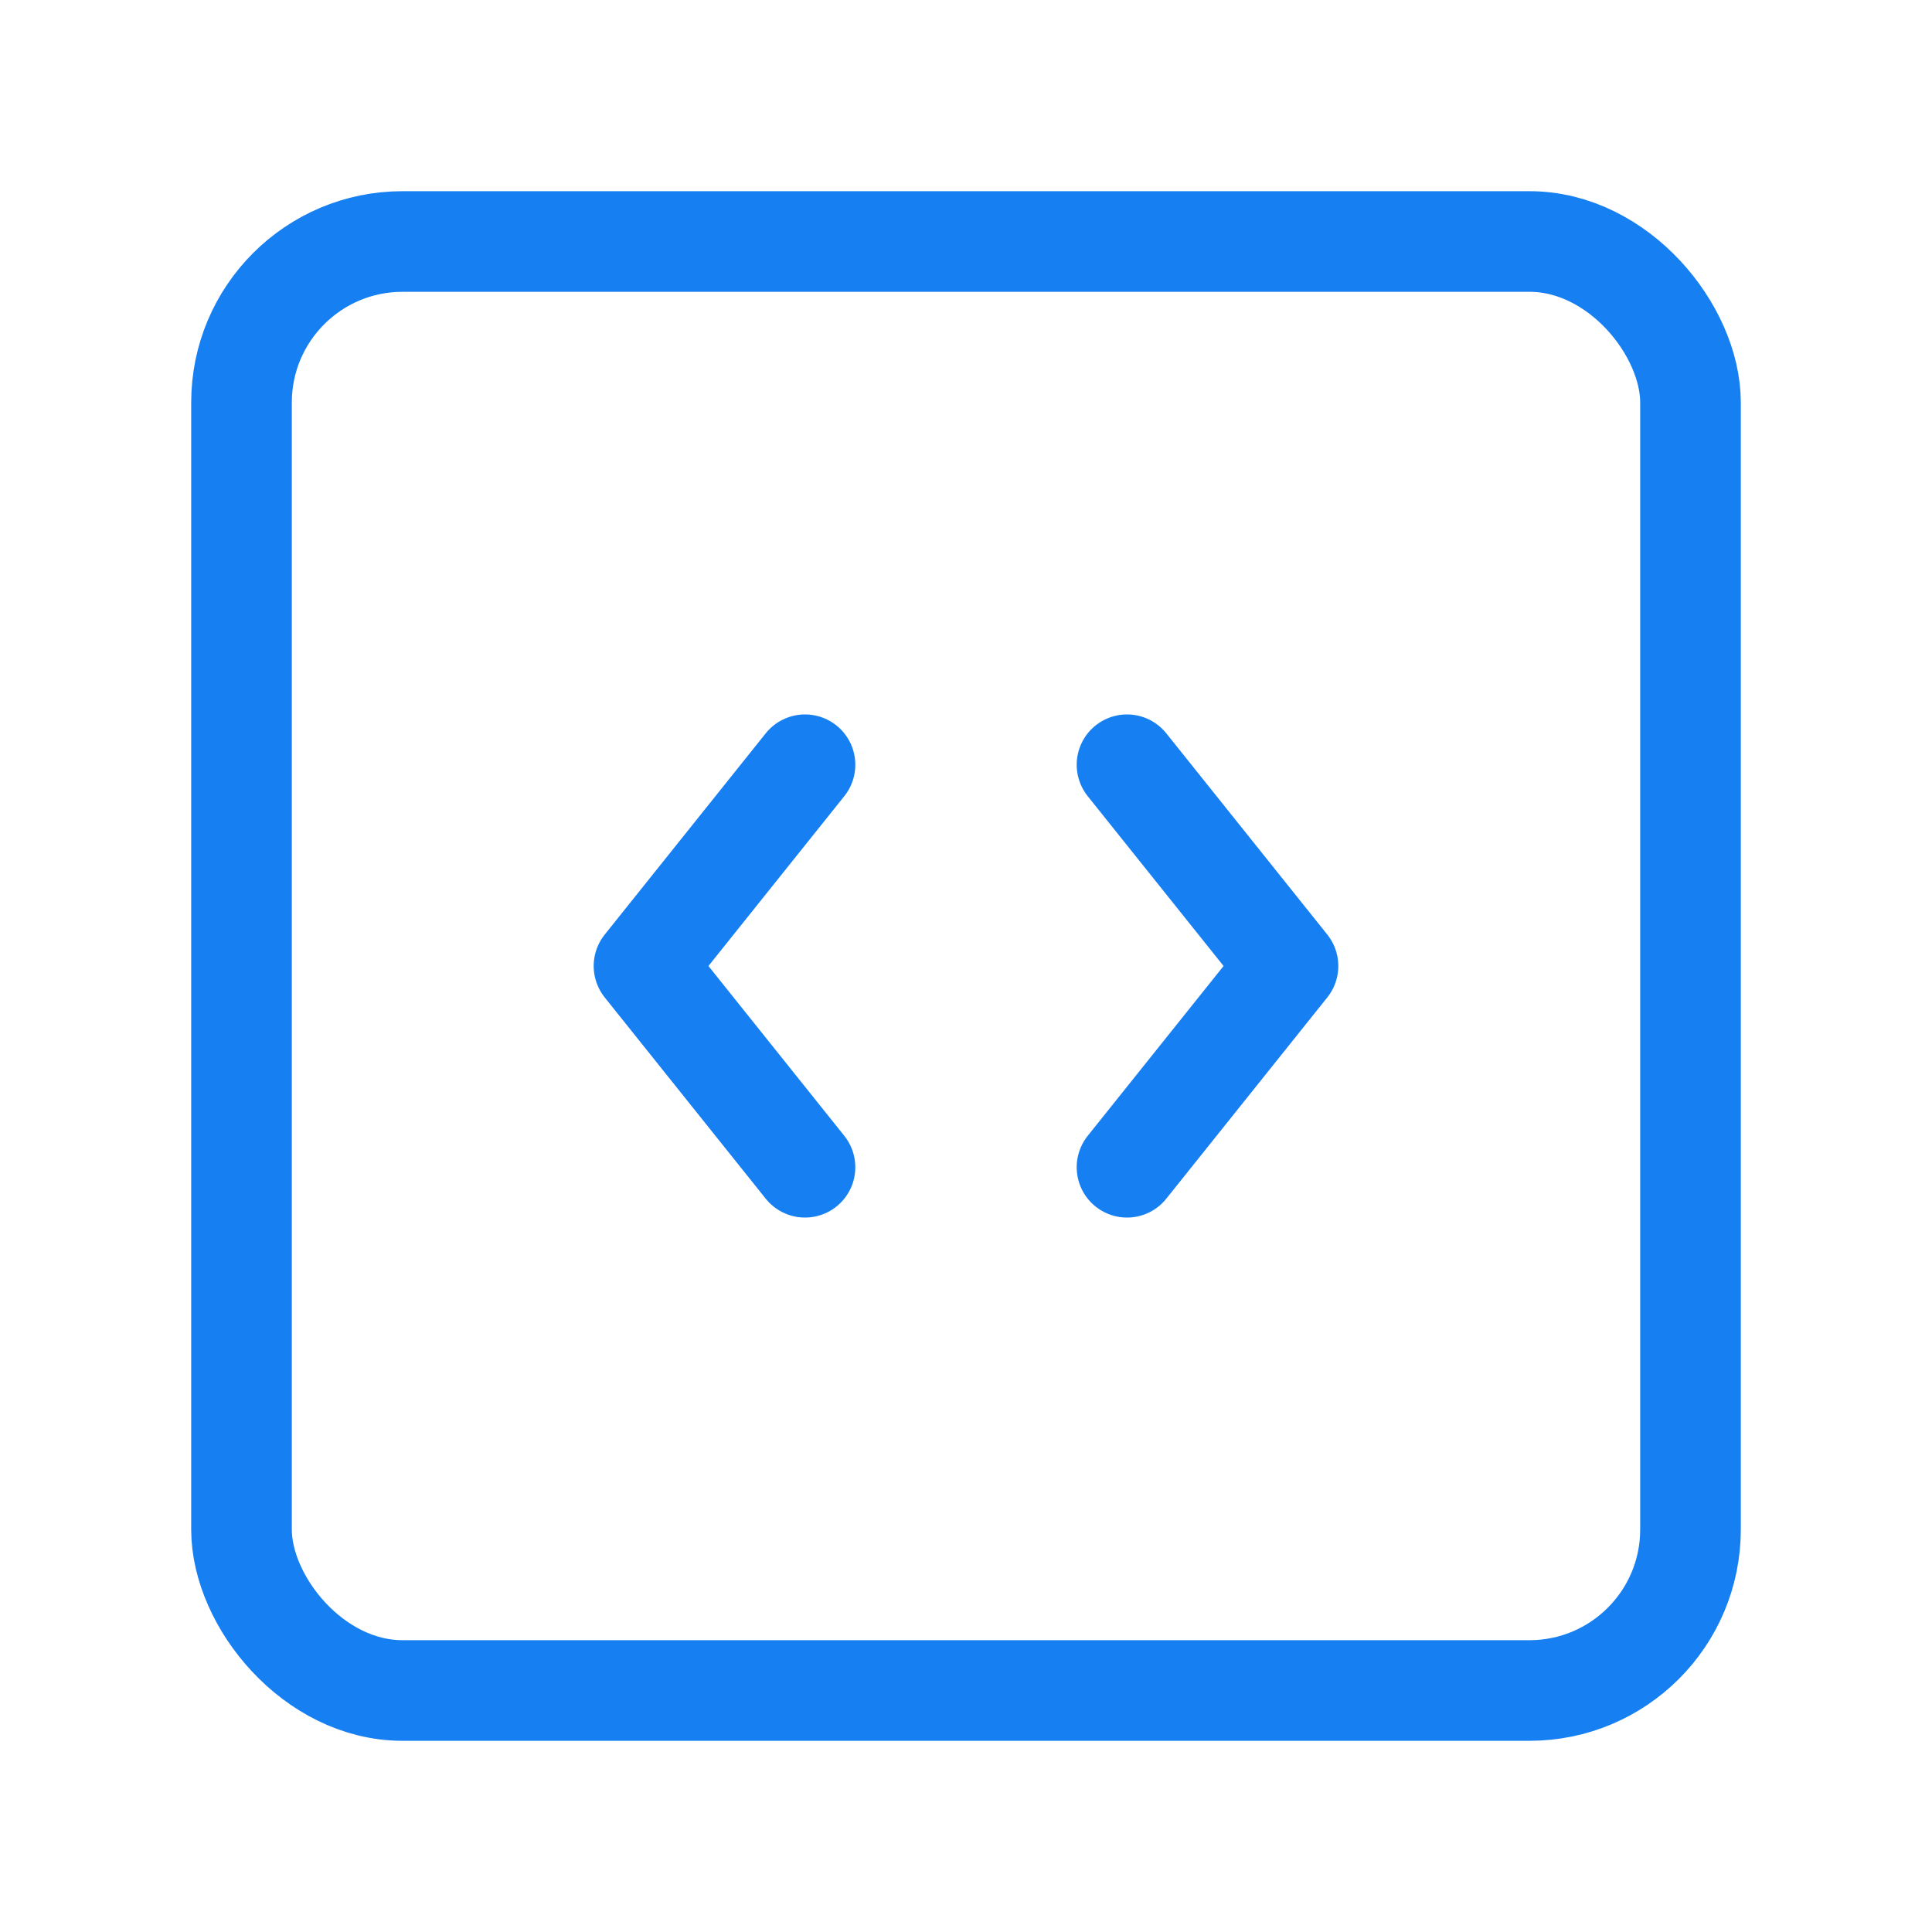 <svg xmlns="http://www.w3.org/2000/svg" width="48" height="48" viewBox="0 0 24 24" fill="none" stroke="#1680f2" stroke-width="1.25" stroke-linecap="round" stroke-linejoin="round" class="lucide lucide-square-code"><path d="M10 9.5 8 12l2 2.5"/><path d="m14 9.5 2 2.5-2 2.5"/><rect width="18" height="18" x="3" y="3" rx="2"/></svg>